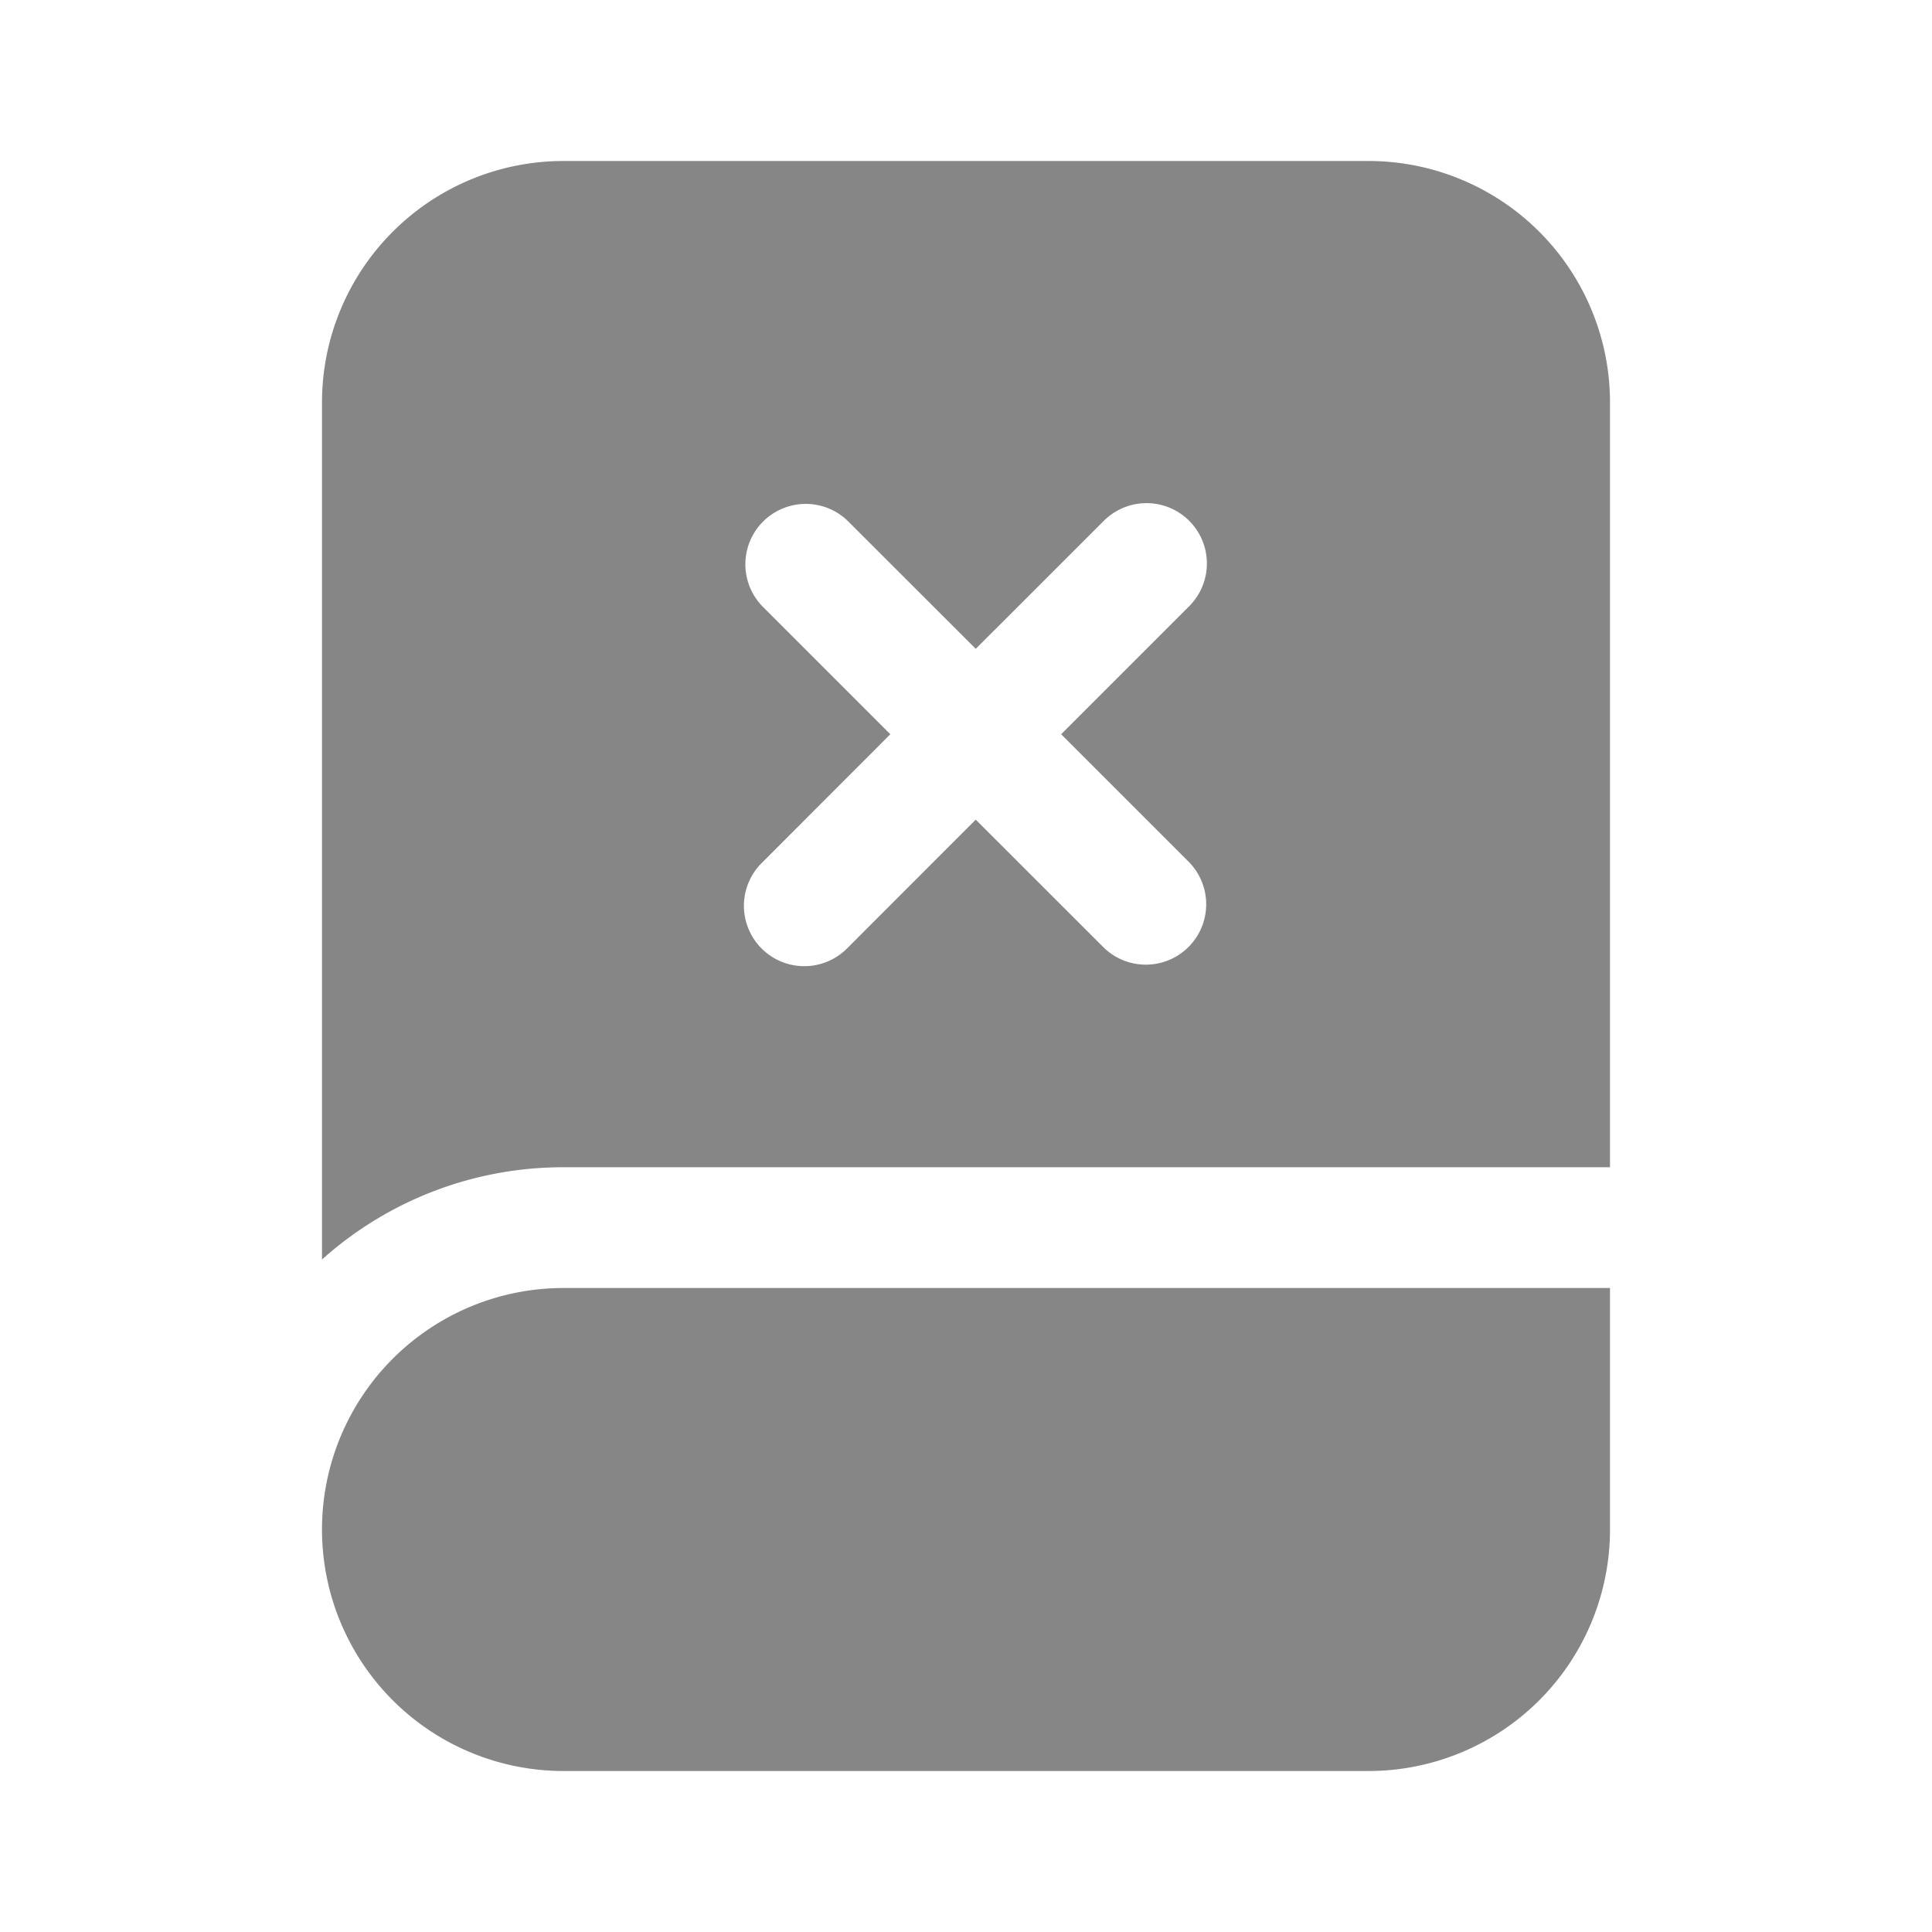 <svg width="24" height="24" fill="none" xmlns="http://www.w3.org/2000/svg">
    <path fill-rule="evenodd" clip-rule="evenodd" d="M7 2h10a3 3 0 0 1 3 3v9.5H7a4.484 4.484 0 0 0-3 1.146V5a3 3 0 0 1 3-3Zm7.773 4.47a.75.75 0 0 1 0 1.06l-1.591 1.591 1.591 1.591a.75.75 0 0 1-1.06 1.061l-1.592-1.591-1.59 1.591a.75.75 0 1 1-1.061-1.06l1.59-1.592-1.59-1.59a.75.75 0 0 1 1.06-1.061l1.591 1.59 1.591-1.59a.75.75 0 0 1 1.061 0Z" fill="#868686"/>
    <path d="M7 16a3 3 0 1 0 0 6h10a3 3 0 0 0 3-3v-3H7Z" fill="#868686"/>
</svg>
